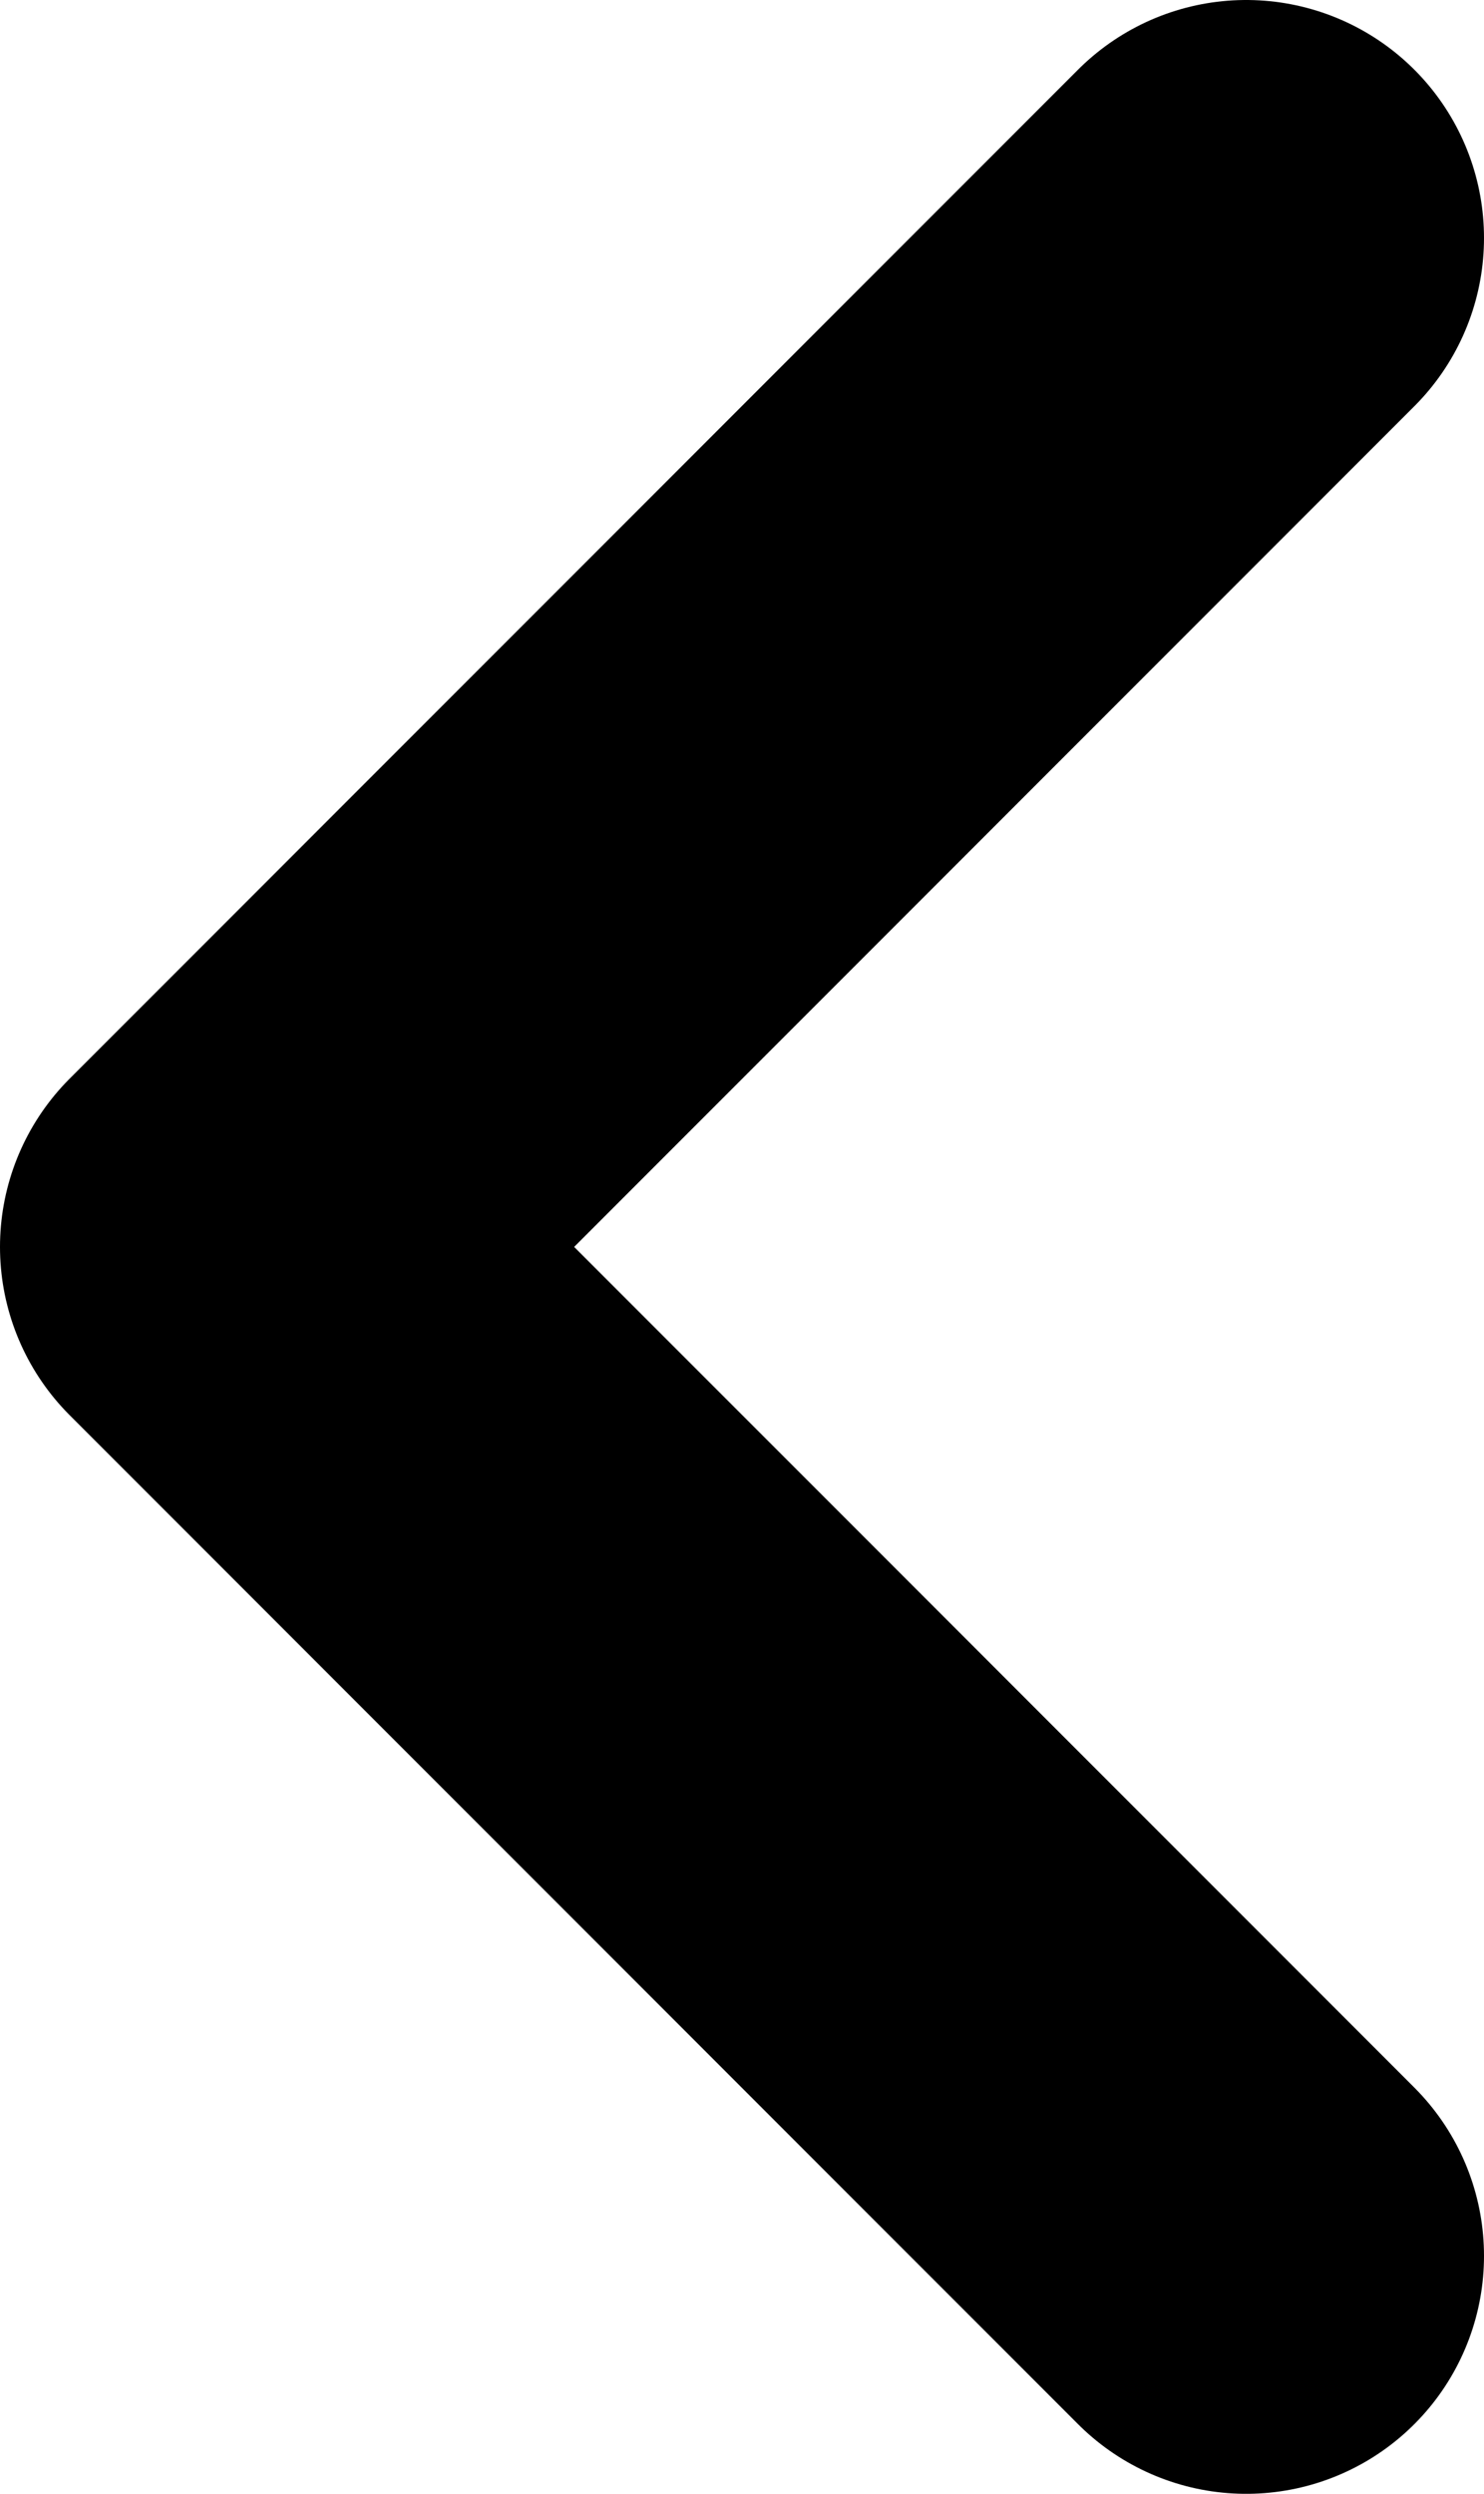 <svg xmlns="http://www.w3.org/2000/svg" viewBox="0 0 6.24 10.48"><title>לדף הבא</title><polyline points="5.24 1 1 5.24 5.24 9.48" style="fill:none;stroke:currentColor;stroke-linecap:round;stroke-linejoin:round;stroke-width:2px"/></svg>
